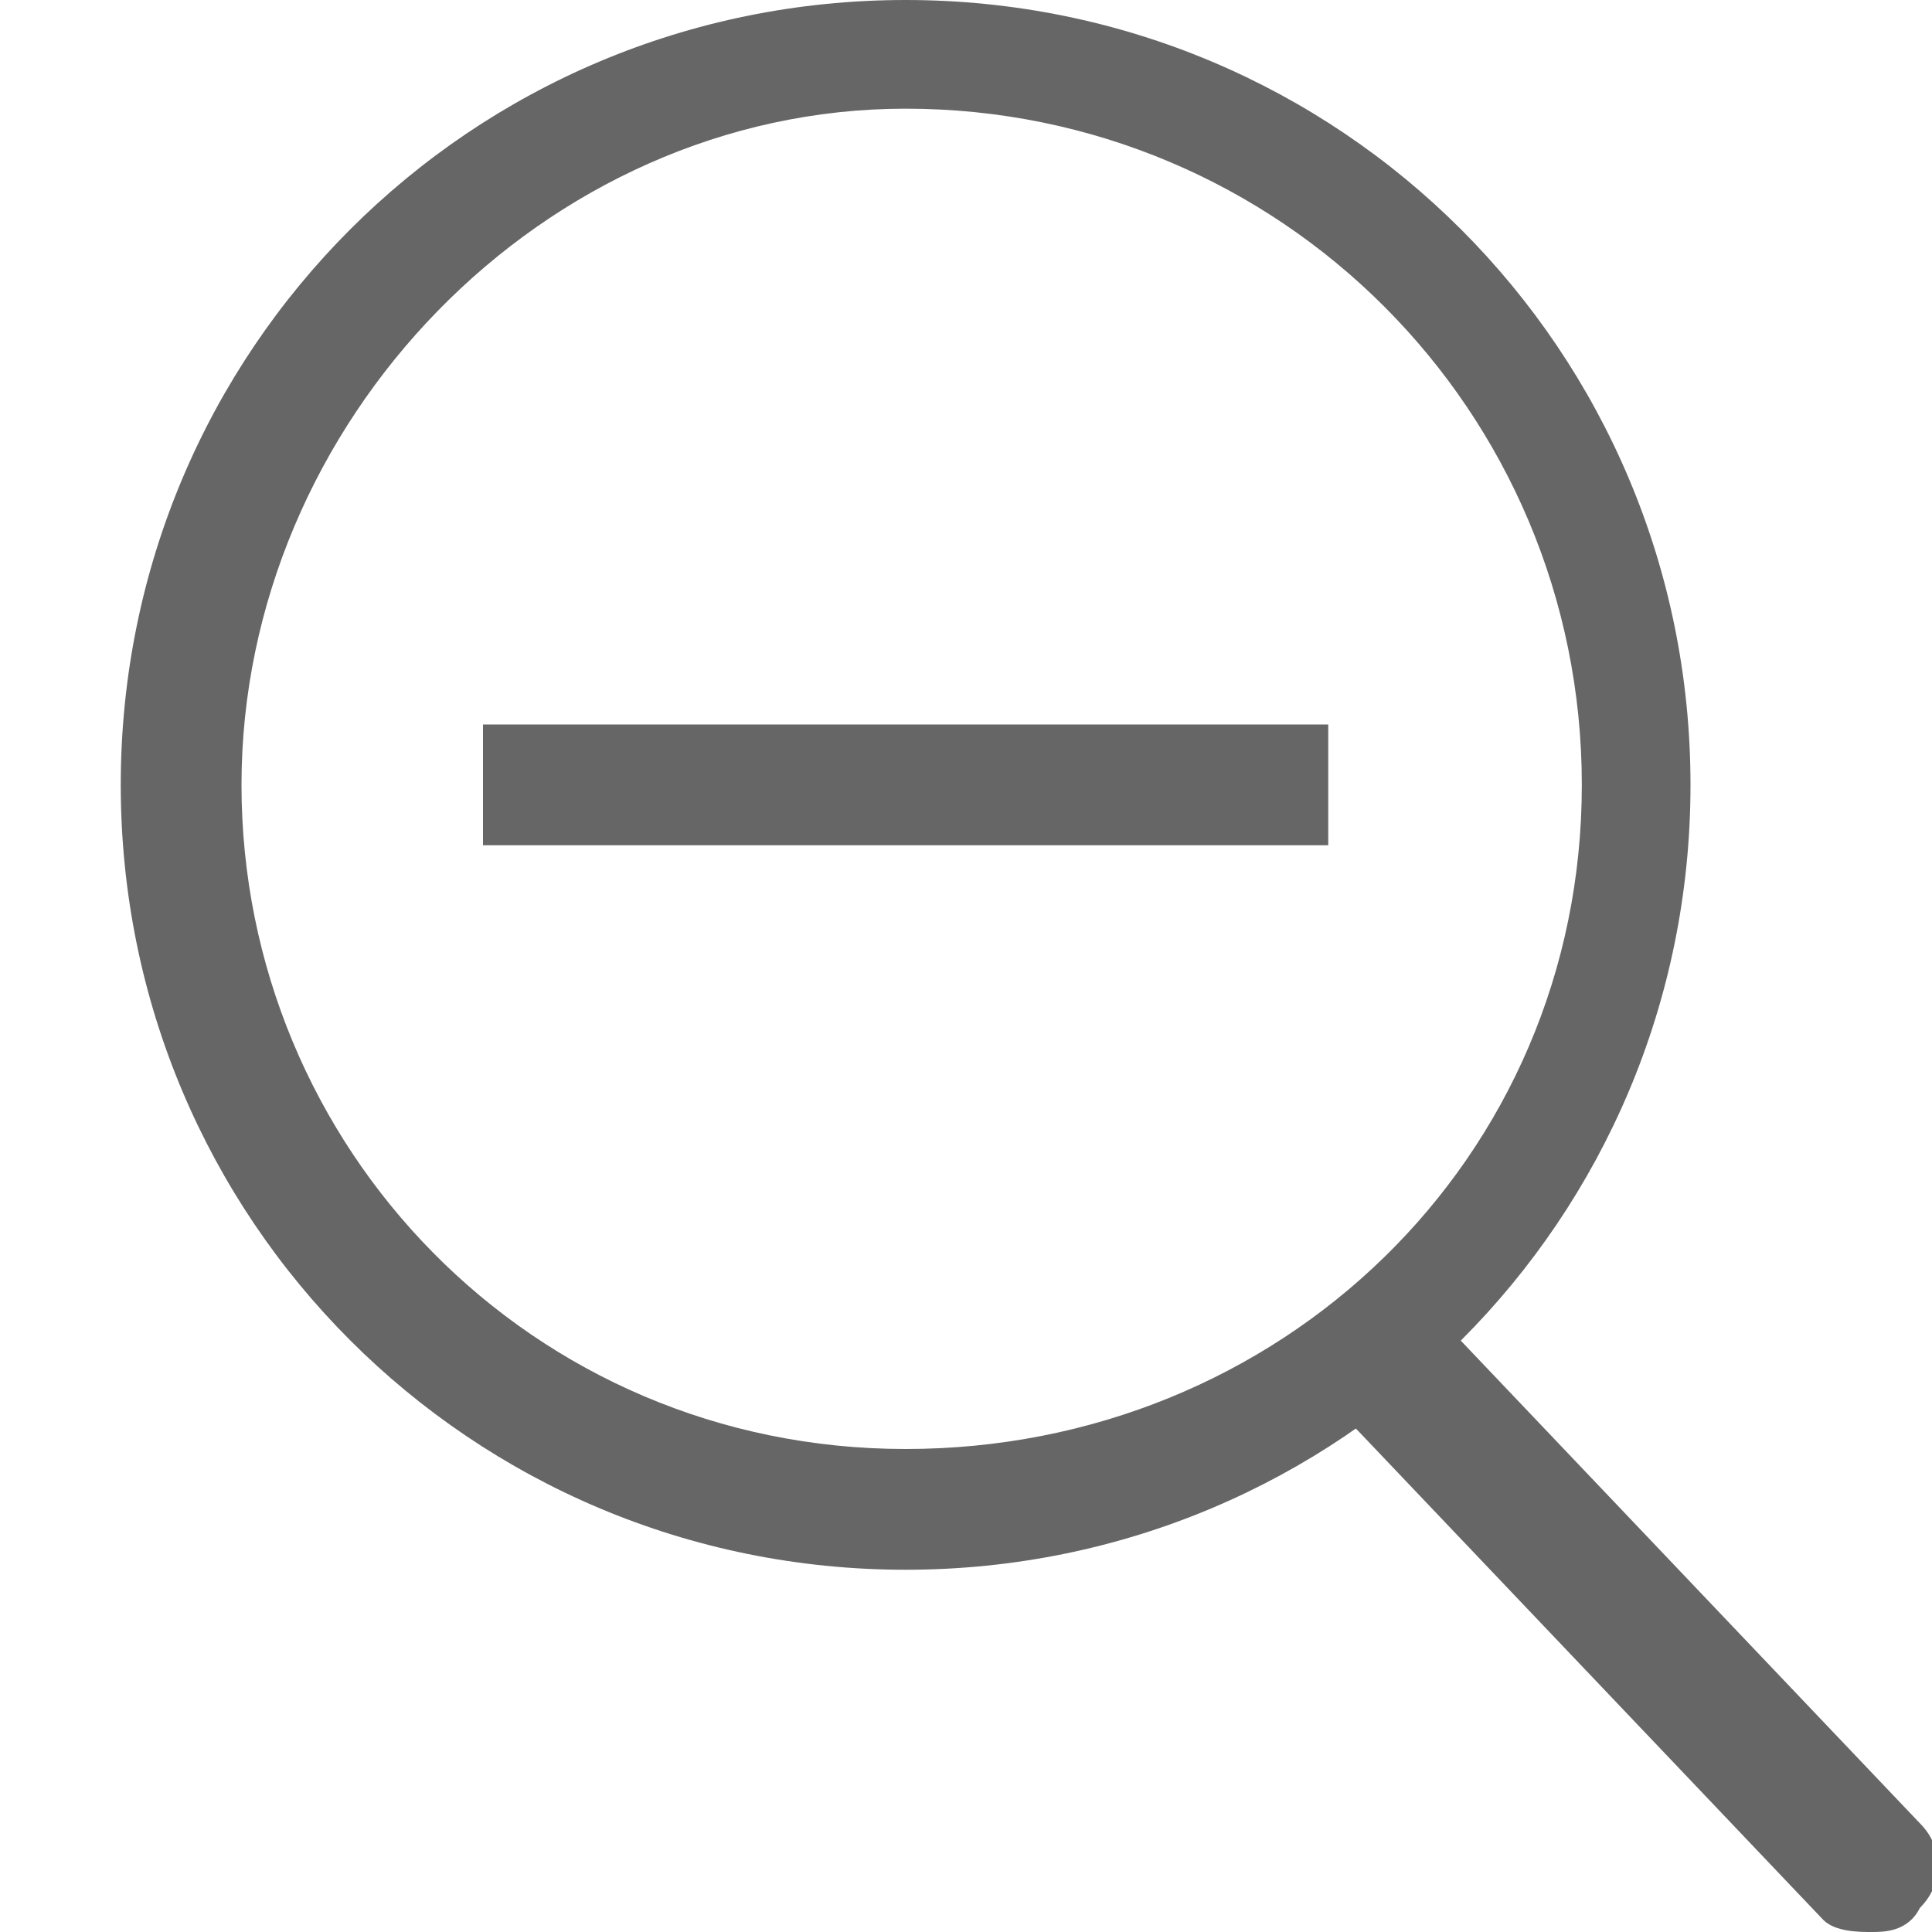 <?xml version="1.0" encoding="utf-8"?>
<!-- Generator: Adobe Illustrator 19.2.1, SVG Export Plug-In . SVG Version: 6.00 Build 0)  -->
<svg version="1.1" id="Layer_1" xmlns="http://www.w3.org/2000/svg" xmlns:xlink="http://www.w3.org/1999/xlink" x="0px" y="0px"
	 viewBox="0 0 16 16" style="enable-background:new 0 0 16 16;" xml:space="preserve">
<style type="text/css">
	.st0{fill:#666666;}
	.st1{fill:#333333;}
	.st2{fill:#0099FF;}
	.st3{fill:#FFFFFF;}
</style>
<path class="st0" d="M12,11l3.9,4.1c0.2,0.2,0.2,0.5,0,0.7C15.8,16,15.6,16,15.5,16s-0.3,0-0.4-0.1l-3.9-4.1L12,11z"/>
<path class="st0" d="M7.5,0.9c3.1,0,5.6,2.5,5.6,5.6S10.6,12,7.5,12S2,9.5,2,6.5S4.5,0.9,7.5,0.9 M7.5,0C3.9,0,1,2.9,1,6.5
	C1,10.1,3.9,13,7.5,13S14,10.1,14,6.5C14,2.9,11.1,0,7.5,0L7.5,0z"/>
<rect x="4" y="6" class="st0" width="7" height="1"/>
</svg>
